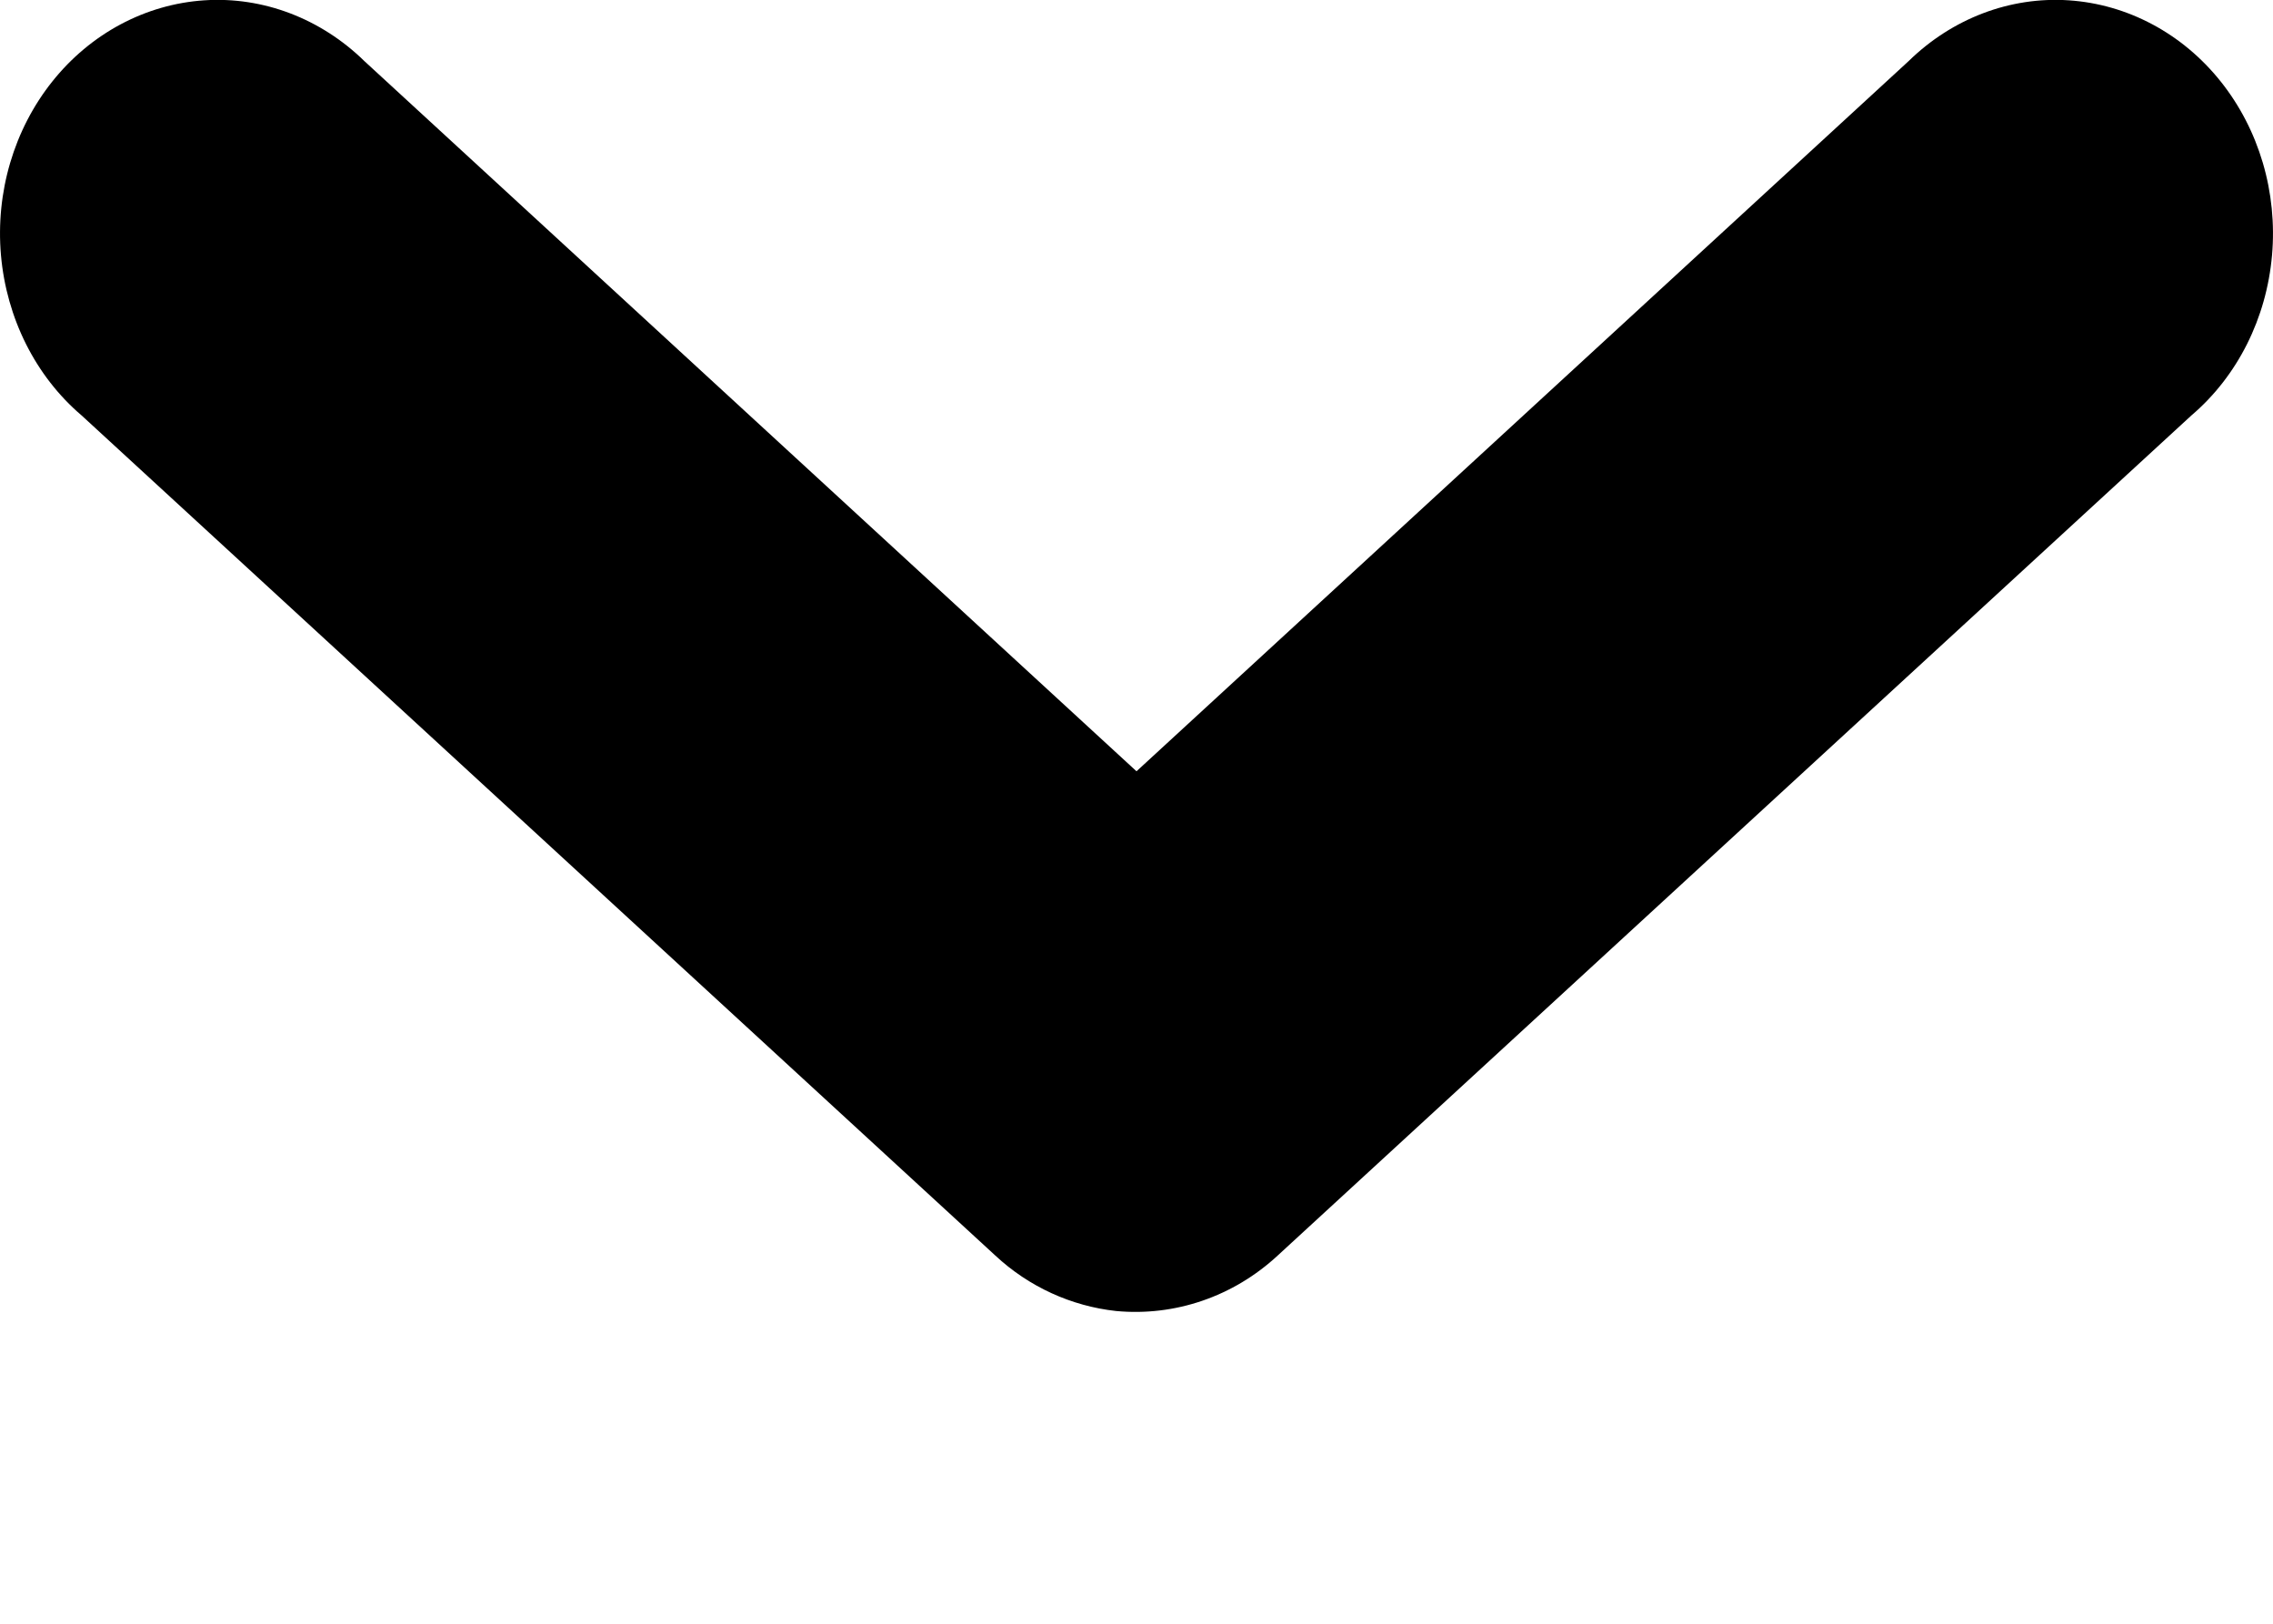 <svg width="7" height="5" viewBox="0 0 7 5" fill="none" xmlns="http://www.w3.org/2000/svg">
<path d="M3.437 4.037C3.3 4.022 3.169 3.963 3.065 3.866L0.251 1.279C0.109 1.158 0.02 0.979 0.003 0.786C-0.014 0.592 0.043 0.399 0.161 0.251C0.279 0.103 0.448 0.013 0.629 0.001C0.81 -0.011 0.988 0.057 1.122 0.188L3.5 2.375L5.878 0.188C6.012 0.057 6.19 -0.011 6.371 0.001C6.552 0.013 6.721 0.103 6.839 0.251C6.957 0.399 7.014 0.592 6.997 0.786C6.98 0.98 6.891 1.158 6.749 1.279L3.935 3.866C3.798 3.993 3.618 4.054 3.437 4.037L3.437 4.037Z" fill="black"/>
</svg>
